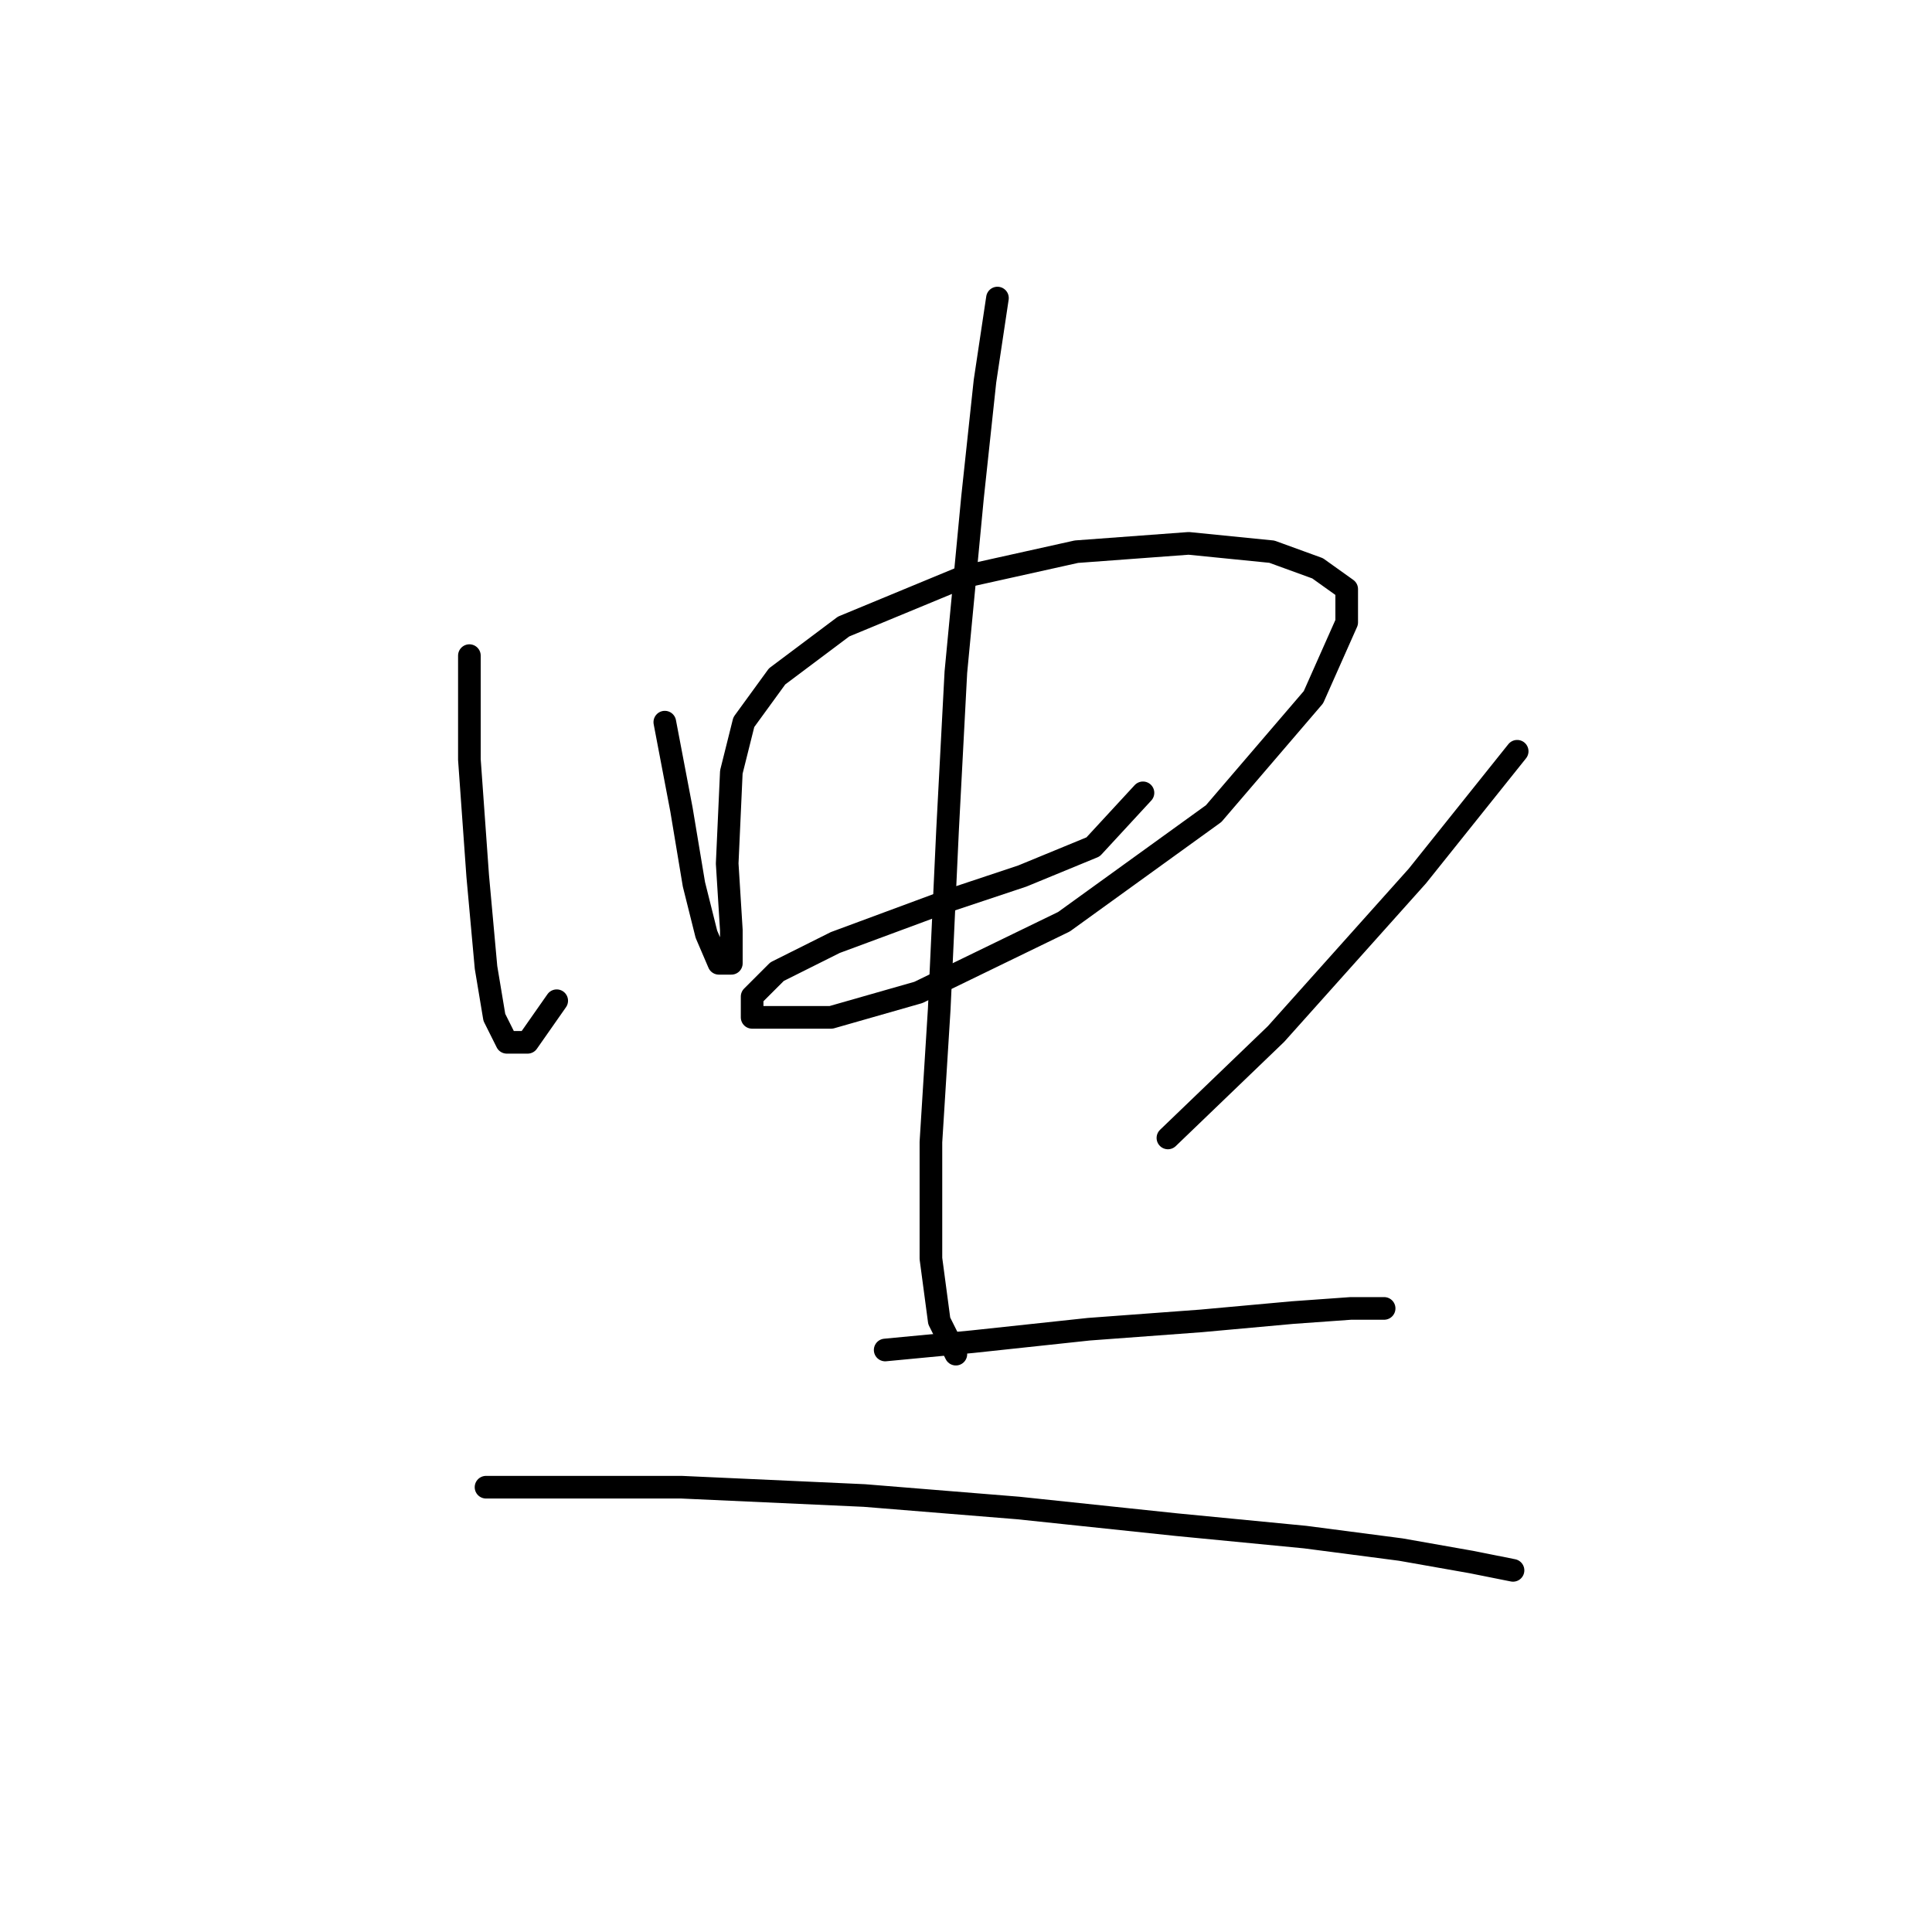 <?xml version="1.0" standalone="no"?>
    <svg width="256" height="256" xmlns="http://www.w3.org/2000/svg" version="1.1">
    <polyline stroke="black" stroke-width="3" stroke-linecap="round" fill="transparent" stroke-linejoin="round" points="62.197 86.874 62.197 100.648 63.299 116.074 64.401 128.195 65.503 134.806 67.156 138.112 69.91 138.112 73.767 132.602 73.767 132.602 " />
        <polyline stroke="black" stroke-width="3" stroke-linecap="round" fill="transparent" stroke-linejoin="round" points="88.091 95.689 90.295 107.259 91.948 117.176 93.601 123.787 95.254 127.644 96.906 127.644 96.906 123.236 96.356 114.421 96.906 102.301 98.559 95.689 102.967 89.629 111.782 83.018 127.759 76.406 142.634 73.101 157.51 71.999 168.529 73.101 174.589 75.305 178.445 78.059 178.445 82.467 174.038 92.384 160.815 107.81 140.982 122.134 121.699 131.5 110.129 134.806 103.518 134.806 99.661 134.806 99.661 132.051 102.967 128.746 110.68 124.889 125.555 119.38 135.472 116.074 144.838 112.218 151.449 105.055 151.449 105.055 " />
        <polyline stroke="black" stroke-width="3" stroke-linecap="round" fill="transparent" stroke-linejoin="round" points="132.167 39.494 130.514 50.512 128.861 65.939 126.657 89.078 125.555 110.014 124.453 133.704 123.352 151.334 123.352 166.761 124.453 175.025 126.657 179.432 126.657 179.432 " />
        <polyline stroke="black" stroke-width="3" stroke-linecap="round" fill="transparent" stroke-linejoin="round" points="201.034 99.546 187.811 116.074 169.08 137.01 154.755 150.783 154.755 150.783 " />
        <polyline stroke="black" stroke-width="3" stroke-linecap="round" fill="transparent" stroke-linejoin="round" points="117.291 178.881 128.861 177.779 144.287 176.127 159.163 175.025 171.283 173.923 178.996 173.372 182.853 173.372 183.404 173.372 183.404 173.372 " />
        <polyline stroke="black" stroke-width="3" stroke-linecap="round" fill="transparent" stroke-linejoin="round" points="64.401 197.062 75.42 197.062 90.295 197.062 114.537 198.164 134.921 199.817 155.857 202.021 172.936 203.673 185.608 205.326 194.974 206.979 200.483 208.081 200.483 208.081 " />
        </svg>